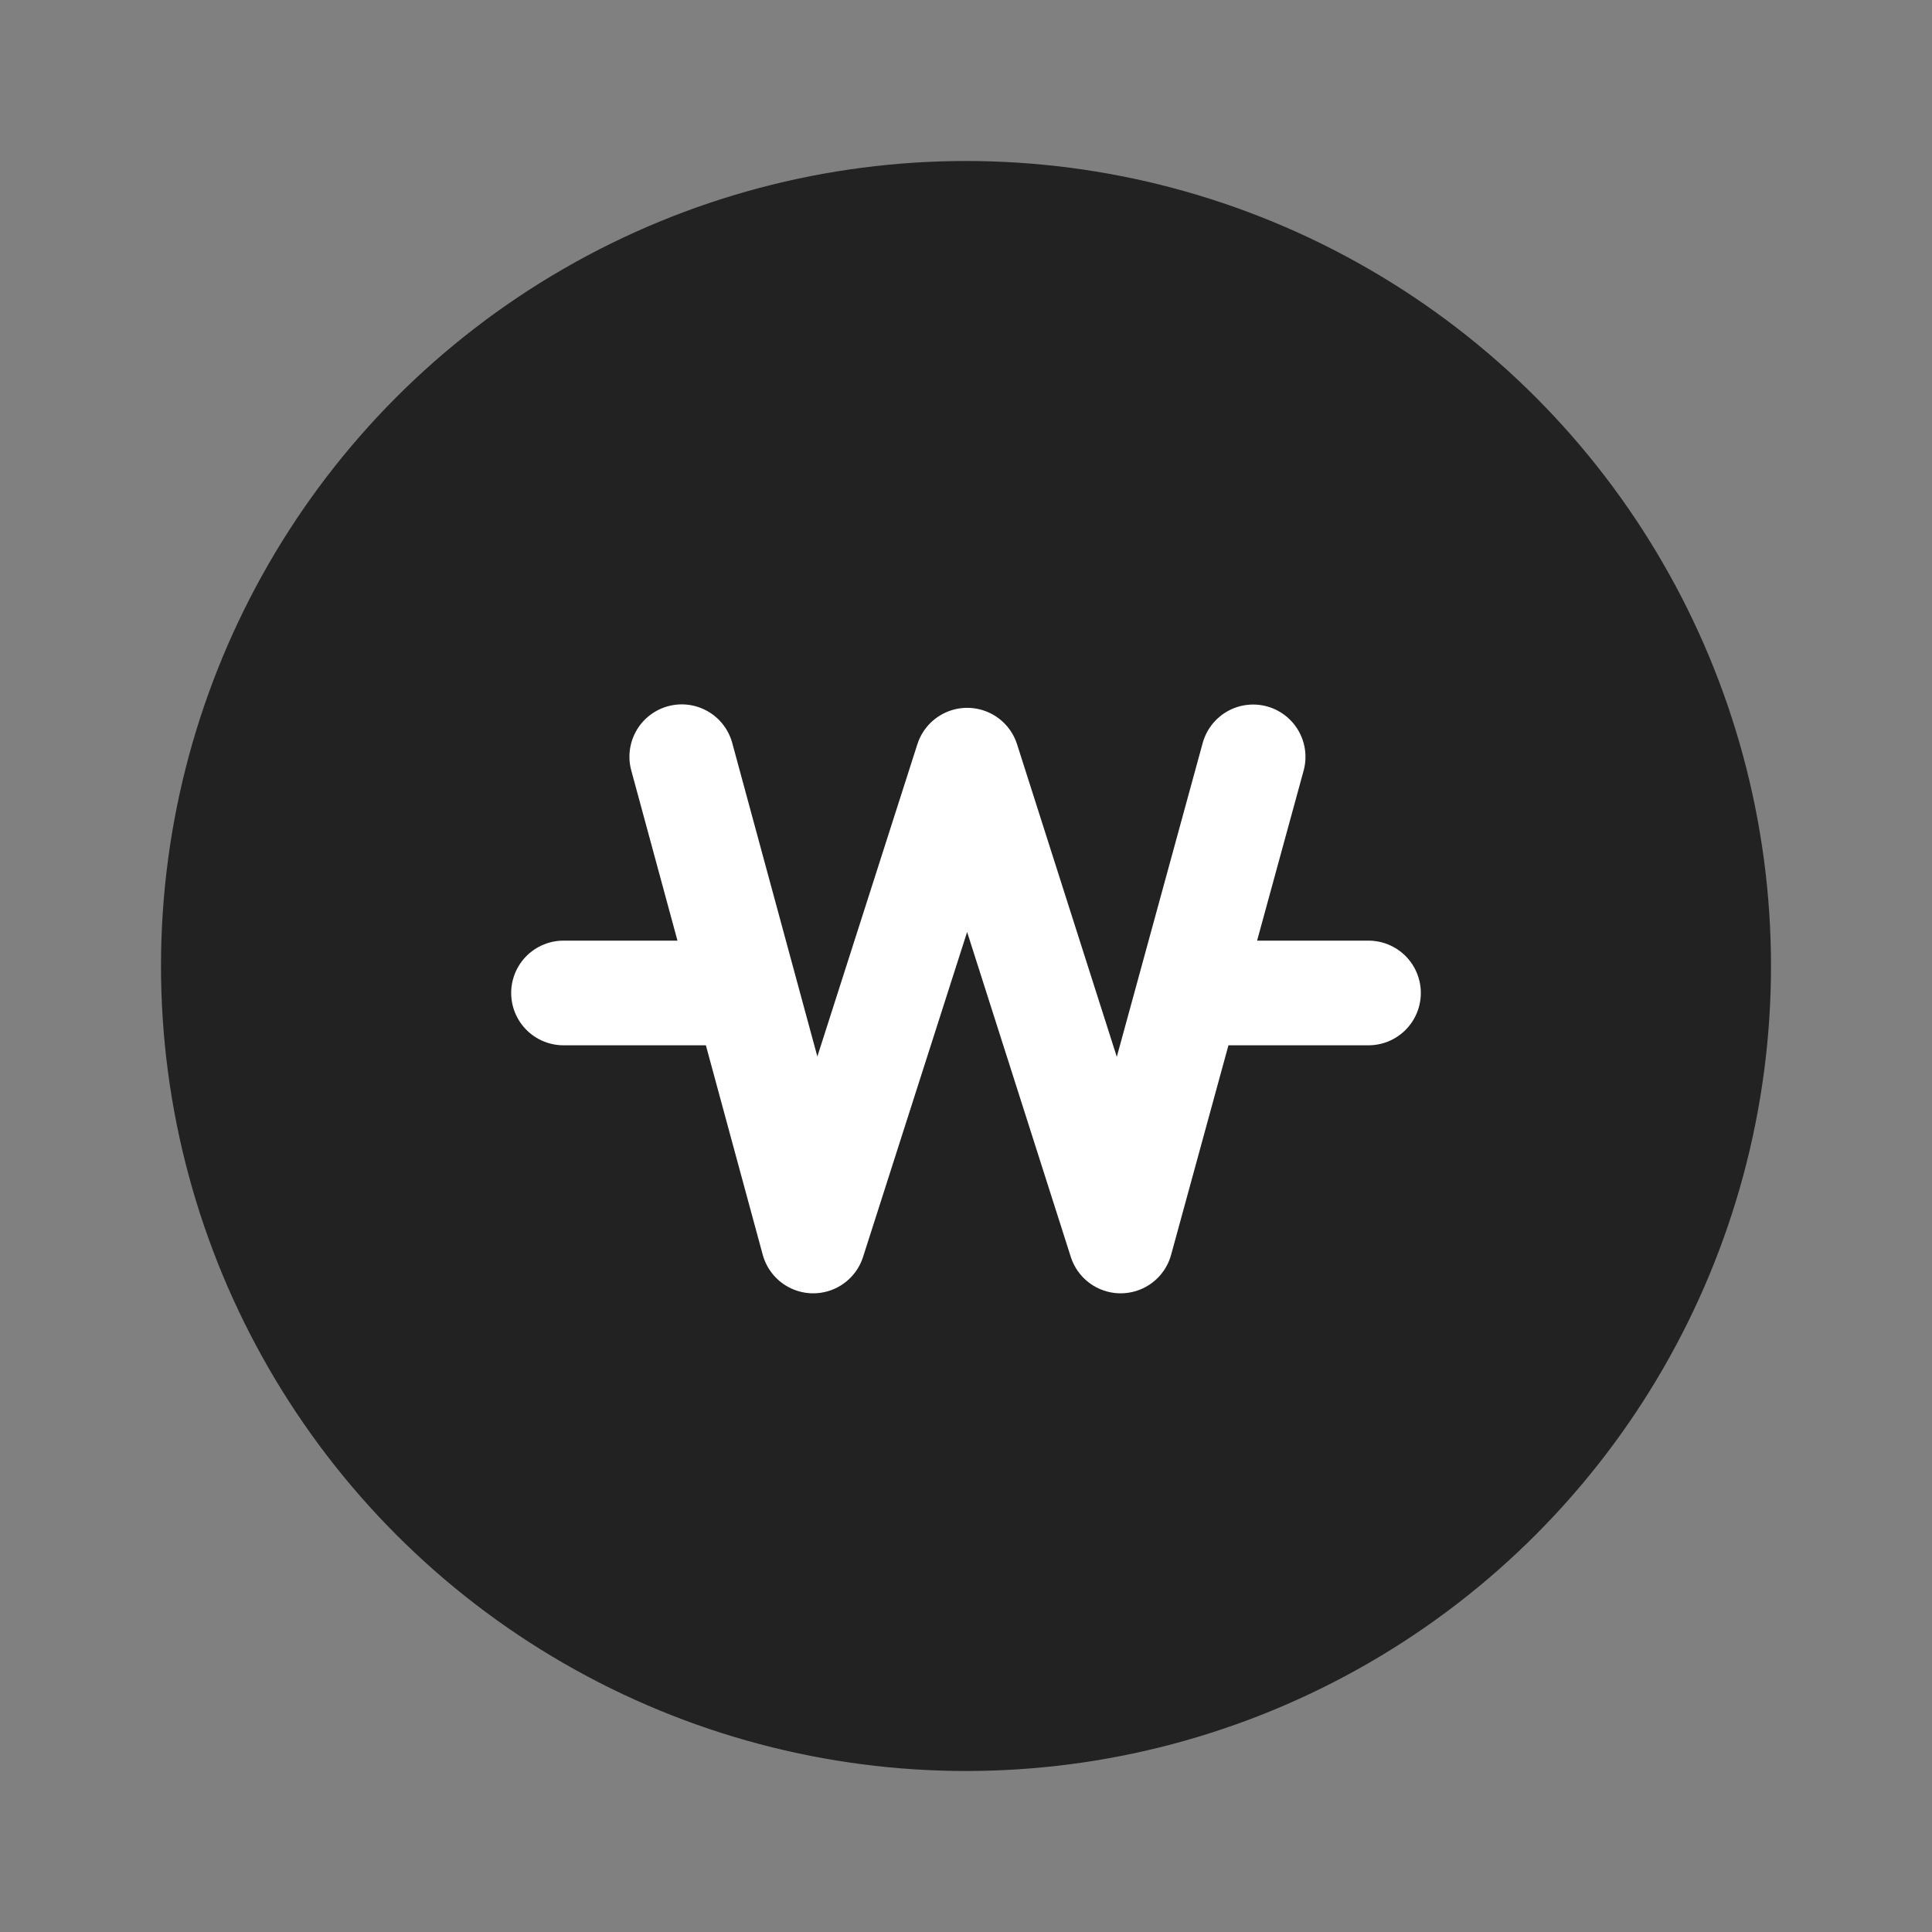 <svg xmlns="http://www.w3.org/2000/svg" width="24" height="24" viewBox="0 0 24 24">
    <rect x="0" y="0" width="24" height="24" fill="#808080" stroke="none"/>
    <g fill="none" fill-rule="evenodd">
        <g>
            <g>
                <g>
                    <g>
                        <g>
                            <g>
                                <path d="M0 0H24V24H0z" transform="translate(-101 -728) translate(0 672) translate(0 47) translate(75 1) translate(26 8)"/>
                                <g transform="translate(-101 -728) translate(0 672) translate(0 47) translate(75 1) translate(26 8) translate(2 2)">
                                    <circle cx="10" cy="10" r="9.25" fill="#222" stroke="#222" stroke-width="1.5"/>
                                    <g stroke="#FFF" stroke-linecap="round" stroke-linejoin="round" stroke-width="1.3">
                                        <path d="M1.469 0L3.102 6.016 5.015.043 6.921 6.016 8.567.002M2.001 2.935L0 2.935M10 2.935L7.999 2.935" transform="translate(5 7.4)"/>
                                    </g>
                                </g>
                            </g>
                        </g>
                    </g>
                </g>
            </g>
        </g>
    </g>
</svg>
